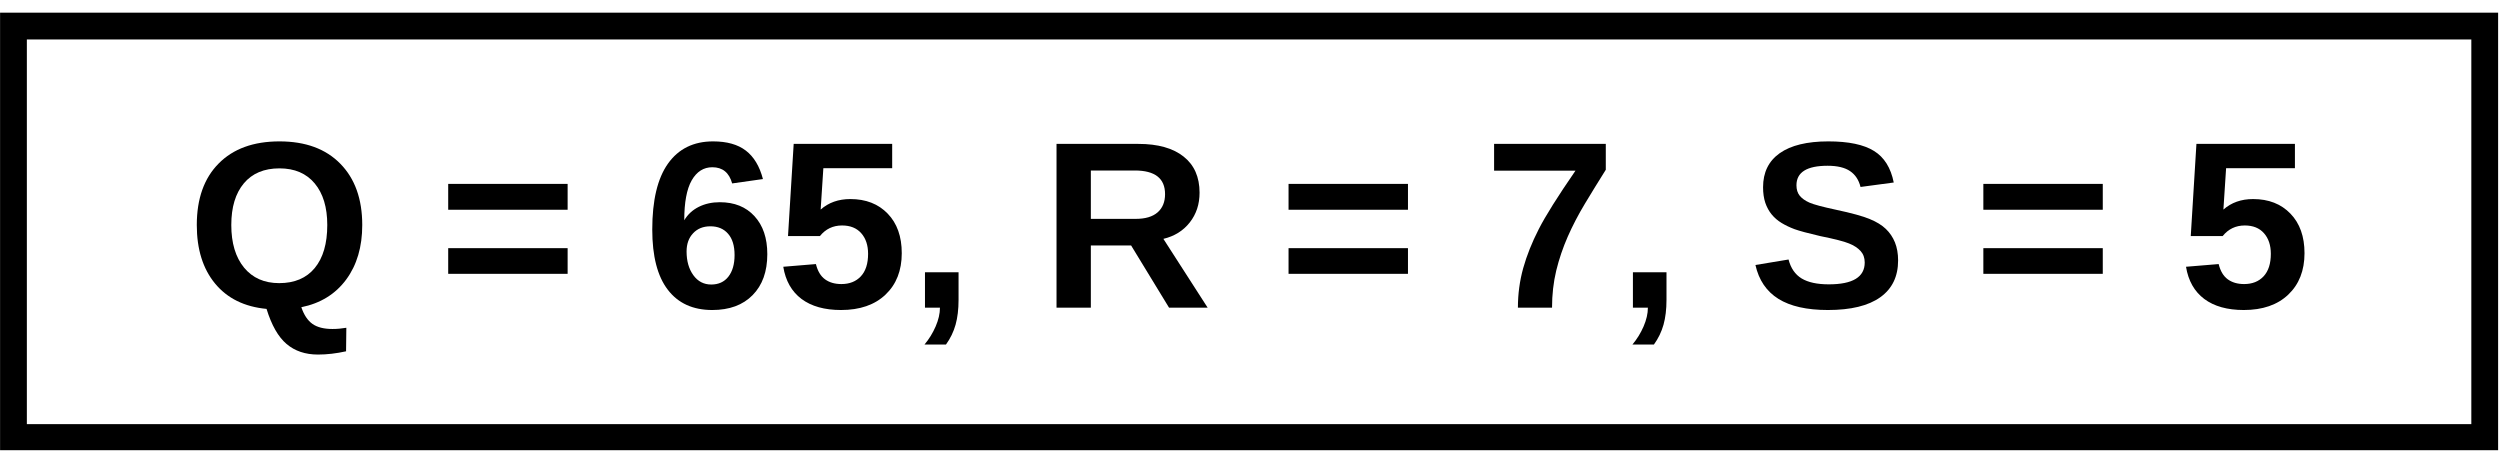 <svg xmlns="http://www.w3.org/2000/svg" xmlns:xlink="http://www.w3.org/1999/xlink" width="560" zoomAndPan="magnify" viewBox="0 0 420 78" height="104" preserveAspectRatio="xMidYMid meet" version="1.0"><defs><g/><clipPath id="a736bb4313"><path d="M 0.012 2.133 L 419.684 2.133 L 419.684 75.633 L 0.012 75.633 Z M 0.012 2.133 " clip-rule="nonzero"/></clipPath></defs><g clip-path="url(#a736bb4313)"><path stroke-linecap="butt" transform="matrix(0.75, 0, 0, 0.75, 0.011, 2.131)" fill="none" stroke-linejoin="miter" d="M 0.001 0.002 L 559.563 0.002 L 559.563 98.158 L 0.001 98.158 Z M 0.001 0.002 " stroke="#000000" stroke-width="12" stroke-opacity="1" stroke-miterlimit="4"/></g><g fill="#000000" fill-opacity="1"><g transform="translate(31.42, 51.691)"><g><path d="M 29.438 -13.891 C 29.438 -10.211 28.535 -7.156 26.734 -4.719 C 24.93 -2.281 22.422 -0.734 19.203 -0.078 C 19.641 1.211 20.258 2.145 21.062 2.719 C 21.863 3.289 22.988 3.578 24.438 3.578 C 25.207 3.578 25.984 3.508 26.766 3.375 L 26.719 7.328 C 25.082 7.691 23.508 7.875 22 7.875 C 19.875 7.875 18.113 7.281 16.719 6.094 C 15.32 4.906 14.203 2.941 13.359 0.203 C 9.648 -0.148 6.77 -1.566 4.719 -4.047 C 2.664 -6.535 1.641 -9.816 1.641 -13.891 C 1.641 -18.305 2.863 -21.75 5.312 -24.219 C 7.758 -26.695 11.164 -27.938 15.531 -27.938 C 19.895 -27.938 23.301 -26.688 25.75 -24.188 C 28.207 -21.688 29.438 -18.254 29.438 -13.891 Z M 23.562 -13.891 C 23.562 -16.859 22.859 -19.188 21.453 -20.875 C 20.047 -22.562 18.07 -23.406 15.531 -23.406 C 12.945 -23.406 10.953 -22.566 9.547 -20.891 C 8.141 -19.211 7.438 -16.879 7.438 -13.891 C 7.438 -10.867 8.148 -8.484 9.578 -6.734 C 11.016 -4.992 12.984 -4.125 15.484 -4.125 C 18.066 -4.125 20.055 -4.969 21.453 -6.656 C 22.859 -8.352 23.562 -10.766 23.562 -13.891 Z M 23.562 -13.891 "/></g></g></g><g fill="#000000" fill-opacity="1"><g transform="translate(62.53, 51.691)"><g/></g></g><g fill="#000000" fill-opacity="1"><g transform="translate(73.642, 51.691)"><g><path d="M 1.656 -16.453 L 1.656 -20.797 L 21.719 -20.797 L 21.719 -16.453 Z M 1.656 -5.688 L 1.656 -10 L 21.719 -10 L 21.719 -5.688 Z M 1.656 -5.688 "/></g></g></g><g fill="#000000" fill-opacity="1"><g transform="translate(108.111, 51.691)"><g><path d="M 20.797 -9 C 20.797 -6.07 19.973 -3.773 18.328 -2.109 C 16.691 -0.441 14.43 0.391 11.547 0.391 C 8.305 0.391 5.816 -0.742 4.078 -3.016 C 2.336 -5.285 1.469 -8.656 1.469 -13.125 C 1.469 -18.031 2.348 -21.723 4.109 -24.203 C 5.879 -26.691 8.406 -27.938 11.688 -27.938 C 14.008 -27.938 15.844 -27.422 17.188 -26.391 C 18.539 -25.359 19.5 -23.766 20.062 -21.609 L 14.891 -20.875 C 14.391 -22.688 13.281 -23.594 11.562 -23.594 C 10.094 -23.594 8.938 -22.859 8.094 -21.391 C 7.258 -19.922 6.844 -17.688 6.844 -14.688 C 7.426 -15.664 8.238 -16.414 9.281 -16.938 C 10.32 -17.457 11.5 -17.719 12.812 -17.719 C 15.27 -17.719 17.211 -16.938 18.641 -15.375 C 20.078 -13.812 20.797 -11.688 20.797 -9 Z M 15.297 -8.844 C 15.297 -10.406 14.93 -11.598 14.203 -12.422 C 13.484 -13.254 12.492 -13.672 11.234 -13.672 C 10.023 -13.672 9.055 -13.281 8.328 -12.5 C 7.598 -11.727 7.234 -10.707 7.234 -9.438 C 7.234 -7.832 7.613 -6.504 8.375 -5.453 C 9.133 -4.41 10.133 -3.891 11.375 -3.891 C 12.602 -3.891 13.562 -4.328 14.25 -5.203 C 14.945 -6.086 15.297 -7.301 15.297 -8.844 Z M 15.297 -8.844 "/></g></g></g><g fill="#000000" fill-opacity="1"><g transform="translate(130.355, 51.691)"><g><path d="M 21.141 -9.156 C 21.141 -6.238 20.227 -3.914 18.406 -2.188 C 16.594 -0.469 14.102 0.391 10.938 0.391 C 8.176 0.391 5.961 -0.227 4.297 -1.469 C 2.641 -2.719 1.617 -4.52 1.234 -6.875 L 6.719 -7.328 C 7.008 -6.148 7.52 -5.297 8.25 -4.766 C 8.977 -4.234 9.895 -3.969 11 -3.969 C 12.363 -3.969 13.453 -4.398 14.266 -5.266 C 15.078 -6.141 15.484 -7.398 15.484 -9.047 C 15.484 -10.492 15.098 -11.648 14.328 -12.516 C 13.566 -13.379 12.492 -13.812 11.109 -13.812 C 9.586 -13.812 8.348 -13.219 7.391 -12.031 L 2.031 -12.031 L 2.984 -27.516 L 19.531 -27.516 L 19.531 -23.438 L 7.969 -23.438 L 7.516 -16.484 C 8.848 -17.66 10.508 -18.25 12.5 -18.25 C 15.113 -18.25 17.207 -17.43 18.781 -15.797 C 20.352 -14.172 21.141 -11.957 21.141 -9.156 Z M 21.141 -9.156 "/></g></g></g><g fill="#000000" fill-opacity="1"><g transform="translate(152.599, 51.691)"><g><path d="M 8.438 -1.297 C 8.438 0.273 8.27 1.66 7.938 2.859 C 7.602 4.055 7.066 5.164 6.328 6.188 L 2.719 6.188 C 3.488 5.27 4.113 4.254 4.594 3.141 C 5.07 2.035 5.312 0.988 5.312 0 L 2.797 0 L 2.797 -5.953 L 8.438 -5.953 Z M 8.438 -1.297 "/></g></g></g><g fill="#000000" fill-opacity="1"><g transform="translate(163.711, 51.691)"><g/></g></g><g fill="#000000" fill-opacity="1"><g transform="translate(174.824, 51.691)"><g><path d="M 21.578 0 L 15.203 -10.453 L 8.438 -10.453 L 8.438 0 L 2.672 0 L 2.672 -27.516 L 16.422 -27.516 C 19.703 -27.516 22.234 -26.805 24.016 -25.391 C 25.805 -23.984 26.703 -21.957 26.703 -19.312 C 26.703 -17.383 26.156 -15.723 25.062 -14.328 C 23.969 -12.93 22.488 -12.008 20.625 -11.562 L 28.062 0 Z M 20.906 -19.078 C 20.906 -21.723 19.211 -23.047 15.828 -23.047 L 8.438 -23.047 L 8.438 -14.922 L 15.984 -14.922 C 17.598 -14.922 18.82 -15.285 19.656 -16.016 C 20.488 -16.742 20.906 -17.766 20.906 -19.078 Z M 20.906 -19.078 "/></g></g></g><g fill="#000000" fill-opacity="1"><g transform="translate(203.708, 51.691)"><g/></g></g><g fill="#000000" fill-opacity="1"><g transform="translate(214.82, 51.691)"><g><path d="M 1.656 -16.453 L 1.656 -20.797 L 21.719 -20.797 L 21.719 -16.453 Z M 1.656 -5.688 L 1.656 -10 L 21.719 -10 L 21.719 -5.688 Z M 1.656 -5.688 "/></g></g></g><g fill="#000000" fill-opacity="1"><g transform="translate(238.177, 51.691)"><g/></g></g><g fill="#000000" fill-opacity="1"><g transform="translate(249.289, 51.691)"><g><path d="M 20.484 -23.172 C 19.254 -21.211 18.086 -19.316 16.984 -17.484 C 15.879 -15.648 14.914 -13.801 14.094 -11.938 C 13.281 -10.082 12.633 -8.176 12.156 -6.219 C 11.688 -4.258 11.453 -2.188 11.453 0 L 5.719 0 C 5.719 -2.289 6.016 -4.504 6.609 -6.641 C 7.211 -8.785 8.082 -10.969 9.219 -13.188 C 10.352 -15.414 12.41 -18.691 15.391 -23.016 L 1.719 -23.016 L 1.719 -27.516 L 20.484 -27.516 Z M 20.484 -23.172 "/></g></g></g><g fill="#000000" fill-opacity="1"><g transform="translate(271.533, 51.691)"><g><path d="M 8.438 -1.297 C 8.438 0.273 8.27 1.66 7.938 2.859 C 7.602 4.055 7.066 5.164 6.328 6.188 L 2.719 6.188 C 3.488 5.27 4.113 4.254 4.594 3.141 C 5.07 2.035 5.312 0.988 5.312 0 L 2.797 0 L 2.797 -5.953 L 8.438 -5.953 Z M 8.438 -1.297 "/></g></g></g><g fill="#000000" fill-opacity="1"><g transform="translate(282.645, 51.691)"><g/></g></g><g fill="#000000" fill-opacity="1"><g transform="translate(293.757, 51.691)"><g><path d="M 25.125 -7.938 C 25.125 -5.238 24.125 -3.176 22.125 -1.75 C 20.125 -0.32 17.191 0.391 13.328 0.391 C 9.797 0.391 7.023 -0.234 5.016 -1.484 C 3.016 -2.734 1.727 -4.629 1.156 -7.172 L 6.719 -8.094 C 7.094 -6.633 7.828 -5.57 8.922 -4.906 C 10.016 -4.25 11.535 -3.922 13.484 -3.922 C 17.504 -3.922 19.516 -5.145 19.516 -7.594 C 19.516 -8.375 19.281 -9.02 18.812 -9.531 C 18.352 -10.039 17.703 -10.461 16.859 -10.797 C 16.023 -11.141 14.414 -11.551 12.031 -12.031 C 9.977 -12.508 8.547 -12.895 7.734 -13.188 C 6.93 -13.488 6.203 -13.836 5.547 -14.234 C 4.898 -14.629 4.348 -15.102 3.891 -15.656 C 3.43 -16.219 3.07 -16.875 2.812 -17.625 C 2.562 -18.383 2.438 -19.254 2.438 -20.234 C 2.438 -22.723 3.367 -24.629 5.234 -25.953 C 7.109 -27.273 9.832 -27.938 13.406 -27.938 C 16.812 -27.938 19.367 -27.398 21.078 -26.328 C 22.797 -25.266 23.898 -23.5 24.391 -21.031 L 18.812 -20.281 C 18.52 -21.457 17.938 -22.344 17.062 -22.938 C 16.188 -23.539 14.926 -23.844 13.281 -23.844 C 9.789 -23.844 8.047 -22.75 8.047 -20.562 C 8.047 -19.852 8.227 -19.27 8.594 -18.812 C 8.969 -18.352 9.52 -17.961 10.25 -17.641 C 10.977 -17.328 12.457 -16.93 14.688 -16.453 C 17.332 -15.891 19.223 -15.367 20.359 -14.891 C 21.504 -14.422 22.406 -13.867 23.062 -13.234 C 23.727 -12.598 24.238 -11.844 24.594 -10.969 C 24.945 -10.094 25.125 -9.082 25.125 -7.938 Z M 25.125 -7.938 "/></g></g></g><g fill="#000000" fill-opacity="1"><g transform="translate(320.434, 51.691)"><g/></g></g><g fill="#000000" fill-opacity="1"><g transform="translate(331.547, 51.691)"><g><path d="M 1.656 -16.453 L 1.656 -20.797 L 21.719 -20.797 L 21.719 -16.453 Z M 1.656 -5.688 L 1.656 -10 L 21.719 -10 L 21.719 -5.688 Z M 1.656 -5.688 "/></g></g></g><g fill="#000000" fill-opacity="1"><g transform="translate(354.904, 51.691)"><g/></g></g><g fill="#000000" fill-opacity="1"><g transform="translate(366.016, 51.691)"><g><path d="M 21.141 -9.156 C 21.141 -6.238 20.227 -3.914 18.406 -2.188 C 16.594 -0.469 14.102 0.391 10.938 0.391 C 8.176 0.391 5.961 -0.227 4.297 -1.469 C 2.641 -2.719 1.617 -4.52 1.234 -6.875 L 6.719 -7.328 C 7.008 -6.148 7.52 -5.297 8.25 -4.766 C 8.977 -4.234 9.895 -3.969 11 -3.969 C 12.363 -3.969 13.453 -4.398 14.266 -5.266 C 15.078 -6.141 15.484 -7.398 15.484 -9.047 C 15.484 -10.492 15.098 -11.648 14.328 -12.516 C 13.566 -13.379 12.492 -13.812 11.109 -13.812 C 9.586 -13.812 8.348 -13.219 7.391 -12.031 L 2.031 -12.031 L 2.984 -27.516 L 19.531 -27.516 L 19.531 -23.438 L 7.969 -23.438 L 7.516 -16.484 C 8.848 -17.66 10.508 -18.25 12.5 -18.25 C 15.113 -18.25 17.207 -17.43 18.781 -15.797 C 20.352 -14.172 21.141 -11.957 21.141 -9.156 Z M 21.141 -9.156 "/></g></g></g></svg>
